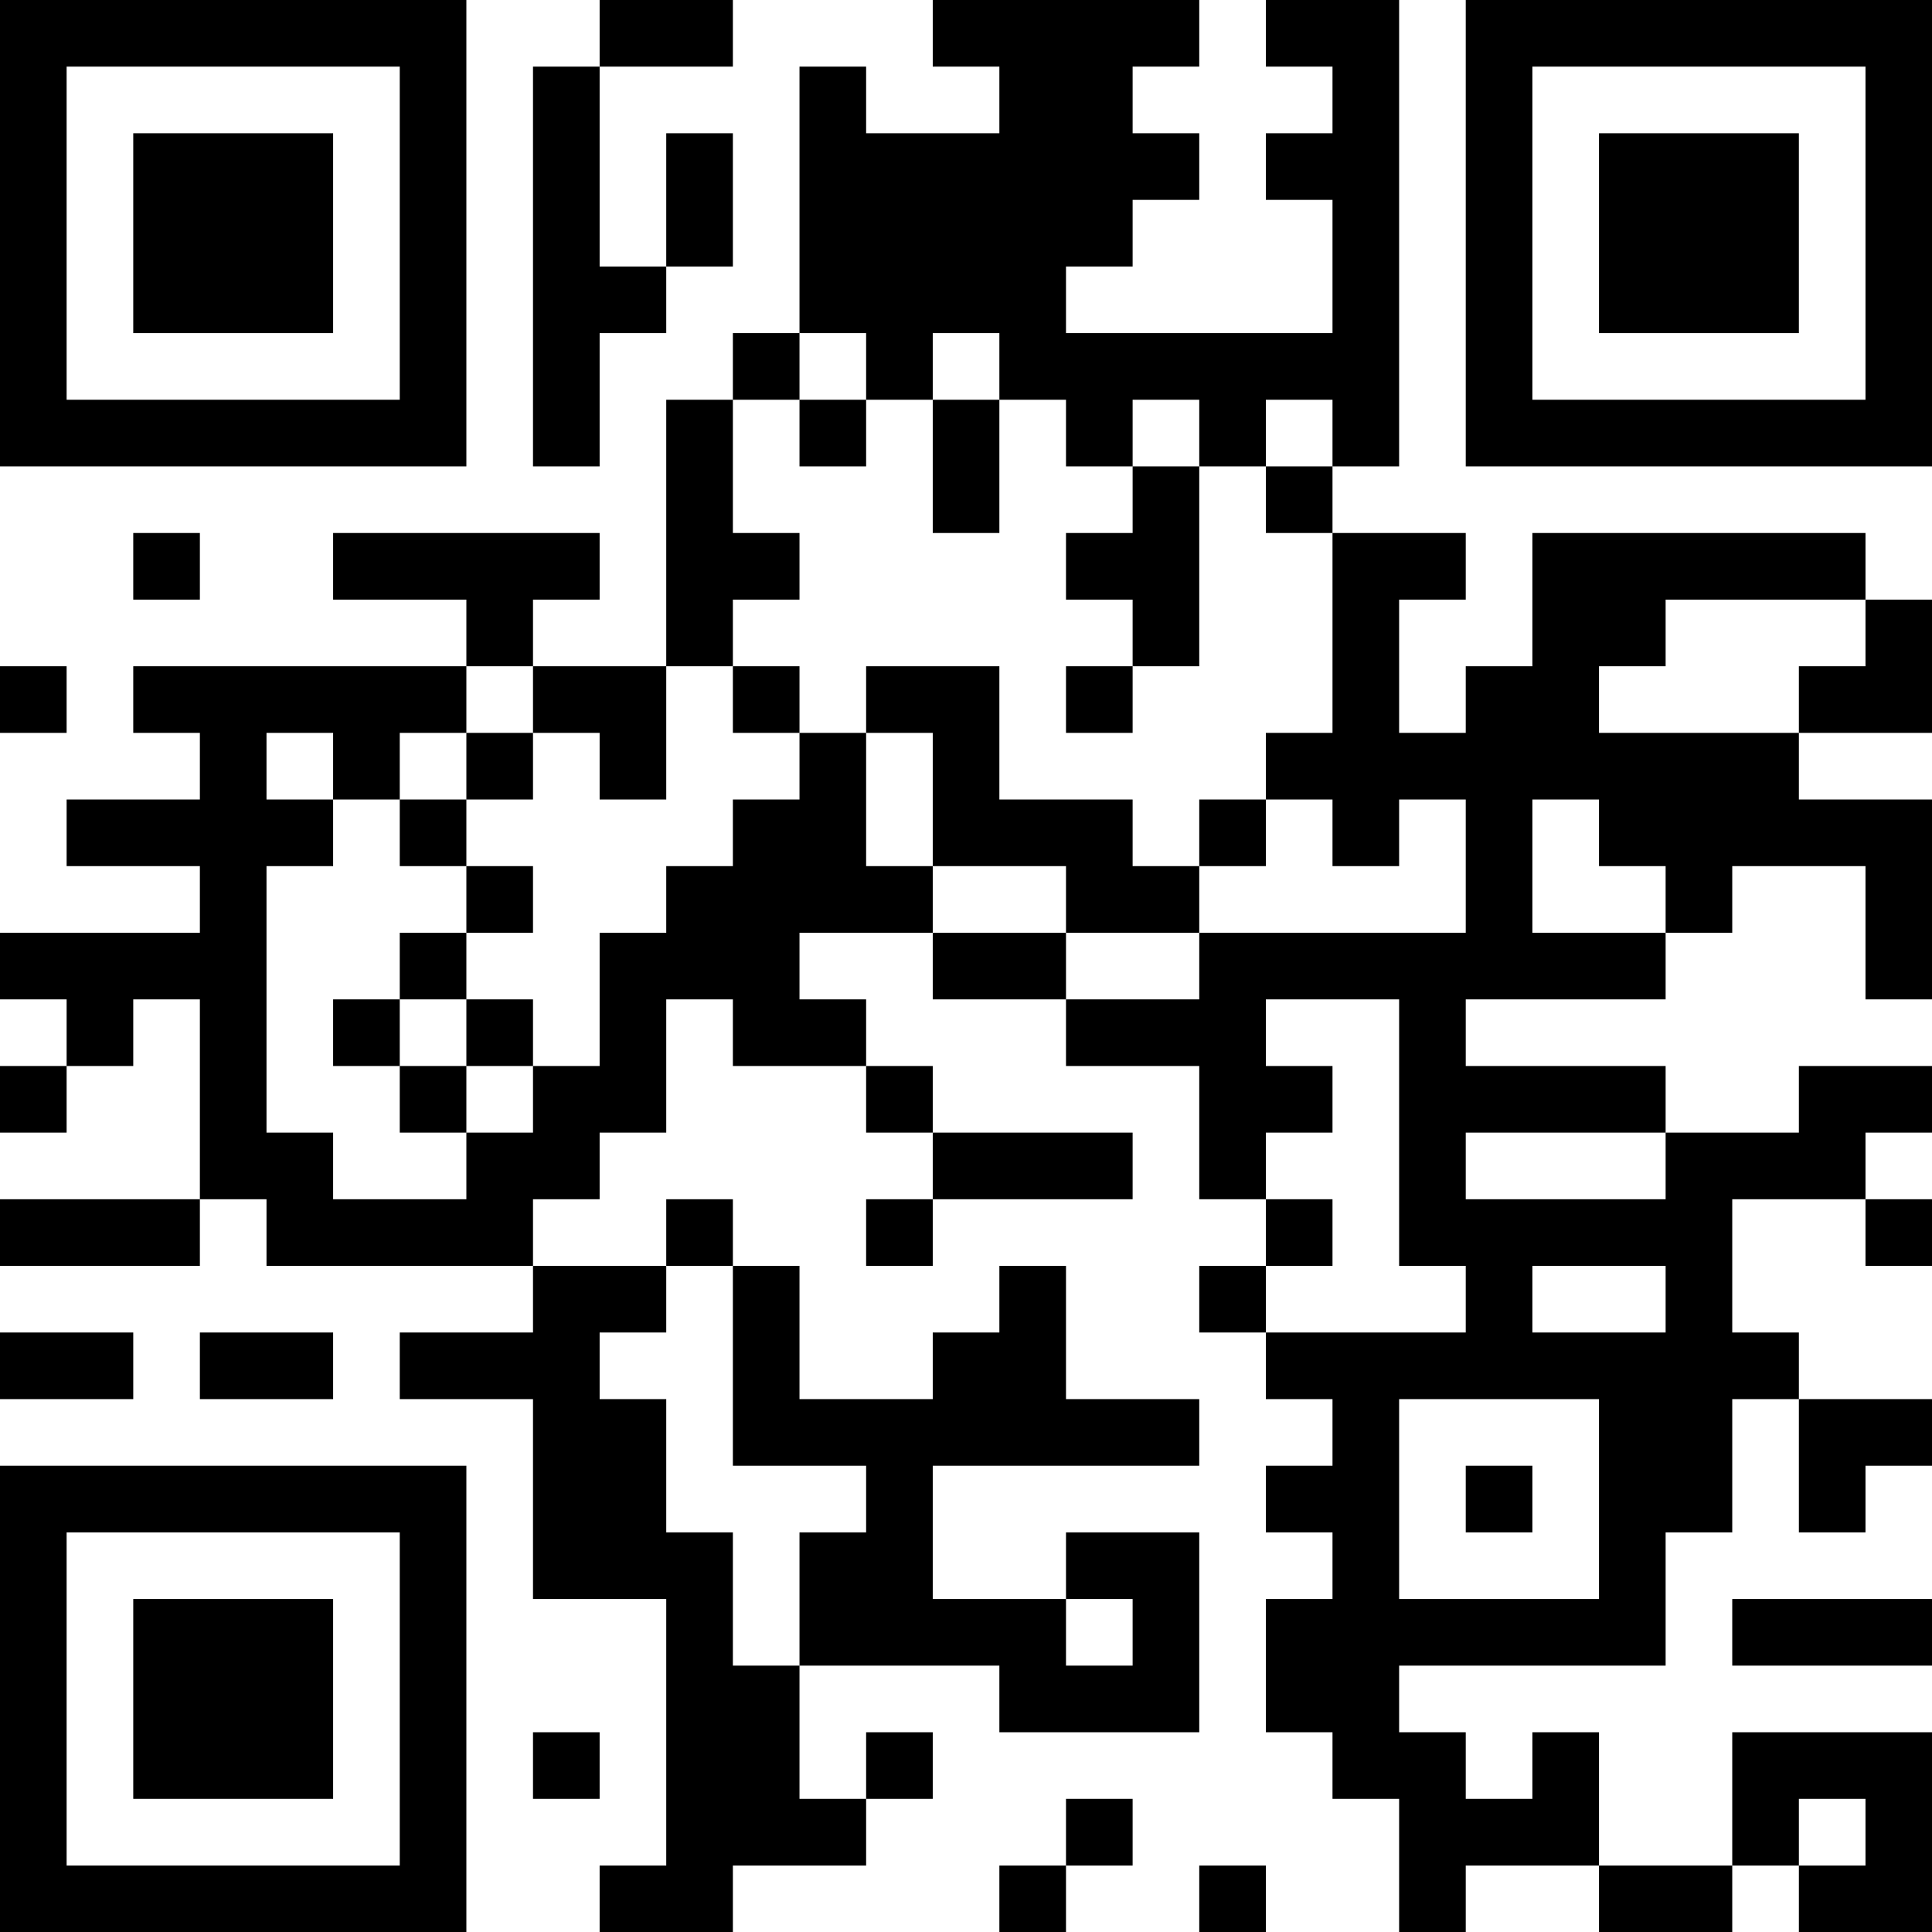 <?xml version="1.0" encoding="UTF-8"?>
<svg xmlns="http://www.w3.org/2000/svg" version="1.1" width="200" height="200" viewBox="0 0 200 200"><rect x="0" y="0" width="200" height="200" fill="#ffffff"/><g transform="scale(6.897)"><g transform="translate(0,0)"><path fill-rule="evenodd" d="M9 0L9 1L8 1L8 7L9 7L9 5L10 5L10 4L11 4L11 2L10 2L10 4L9 4L9 1L11 1L11 0ZM14 0L14 1L15 1L15 2L13 2L13 1L12 1L12 5L11 5L11 6L10 6L10 10L8 10L8 9L9 9L9 8L5 8L5 9L7 9L7 10L2 10L2 11L3 11L3 12L1 12L1 13L3 13L3 14L0 14L0 15L1 15L1 16L0 16L0 17L1 17L1 16L2 16L2 15L3 15L3 18L0 18L0 19L3 19L3 18L4 18L4 19L8 19L8 20L6 20L6 21L8 21L8 24L10 24L10 28L9 28L9 29L11 29L11 28L13 28L13 27L14 27L14 26L13 26L13 27L12 27L12 25L15 25L15 26L18 26L18 23L16 23L16 24L14 24L14 22L18 22L18 21L16 21L16 19L15 19L15 20L14 20L14 21L12 21L12 19L11 19L11 18L10 18L10 19L8 19L8 18L9 18L9 17L10 17L10 15L11 15L11 16L13 16L13 17L14 17L14 18L13 18L13 19L14 19L14 18L17 18L17 17L14 17L14 16L13 16L13 15L12 15L12 14L14 14L14 15L16 15L16 16L18 16L18 18L19 18L19 19L18 19L18 20L19 20L19 21L20 21L20 22L19 22L19 23L20 23L20 24L19 24L19 26L20 26L20 27L21 27L21 29L22 29L22 28L24 28L24 29L26 29L26 28L27 28L27 29L29 29L29 26L26 26L26 28L24 28L24 26L23 26L23 27L22 27L22 26L21 26L21 25L25 25L25 23L26 23L26 21L27 21L27 23L28 23L28 22L29 22L29 21L27 21L27 20L26 20L26 18L28 18L28 19L29 19L29 18L28 18L28 17L29 17L29 16L27 16L27 17L25 17L25 16L22 16L22 15L25 15L25 14L26 14L26 13L28 13L28 15L29 15L29 12L27 12L27 11L29 11L29 9L28 9L28 8L23 8L23 10L22 10L22 11L21 11L21 9L22 9L22 8L20 8L20 7L21 7L21 0L19 0L19 1L20 1L20 2L19 2L19 3L20 3L20 5L16 5L16 4L17 4L17 3L18 3L18 2L17 2L17 1L18 1L18 0ZM12 5L12 6L11 6L11 8L12 8L12 9L11 9L11 10L10 10L10 12L9 12L9 11L8 11L8 10L7 10L7 11L6 11L6 12L5 12L5 11L4 11L4 12L5 12L5 13L4 13L4 17L5 17L5 18L7 18L7 17L8 17L8 16L9 16L9 14L10 14L10 13L11 13L11 12L12 12L12 11L13 11L13 13L14 13L14 14L16 14L16 15L18 15L18 14L22 14L22 12L21 12L21 13L20 13L20 12L19 12L19 11L20 11L20 8L19 8L19 7L20 7L20 6L19 6L19 7L18 7L18 6L17 6L17 7L16 7L16 6L15 6L15 5L14 5L14 6L13 6L13 5ZM12 6L12 7L13 7L13 6ZM14 6L14 8L15 8L15 6ZM17 7L17 8L16 8L16 9L17 9L17 10L16 10L16 11L17 11L17 10L18 10L18 7ZM2 8L2 9L3 9L3 8ZM25 9L25 10L24 10L24 11L27 11L27 10L28 10L28 9ZM0 10L0 11L1 11L1 10ZM11 10L11 11L12 11L12 10ZM13 10L13 11L14 11L14 13L16 13L16 14L18 14L18 13L19 13L19 12L18 12L18 13L17 13L17 12L15 12L15 10ZM7 11L7 12L6 12L6 13L7 13L7 14L6 14L6 15L5 15L5 16L6 16L6 17L7 17L7 16L8 16L8 15L7 15L7 14L8 14L8 13L7 13L7 12L8 12L8 11ZM23 12L23 14L25 14L25 13L24 13L24 12ZM6 15L6 16L7 16L7 15ZM19 15L19 16L20 16L20 17L19 17L19 18L20 18L20 19L19 19L19 20L22 20L22 19L21 19L21 15ZM22 17L22 18L25 18L25 17ZM10 19L10 20L9 20L9 21L10 21L10 23L11 23L11 25L12 25L12 23L13 23L13 22L11 22L11 19ZM23 19L23 20L25 20L25 19ZM0 20L0 21L2 21L2 20ZM3 20L3 21L5 21L5 20ZM21 21L21 24L24 24L24 21ZM22 22L22 23L23 23L23 22ZM16 24L16 25L17 25L17 24ZM26 24L26 25L29 25L29 24ZM8 26L8 27L9 27L9 26ZM16 27L16 28L15 28L15 29L16 29L16 28L17 28L17 27ZM27 27L27 28L28 28L28 27ZM18 28L18 29L19 29L19 28ZM0 0L0 7L7 7L7 0ZM1 1L1 6L6 6L6 1ZM2 2L2 5L5 5L5 2ZM22 0L22 7L29 7L29 0ZM23 1L23 6L28 6L28 1ZM24 2L24 5L27 5L27 2ZM0 22L0 29L7 29L7 22ZM1 23L1 28L6 28L6 23ZM2 24L2 27L5 27L5 24Z" fill="#000000"/></g></g></svg>
